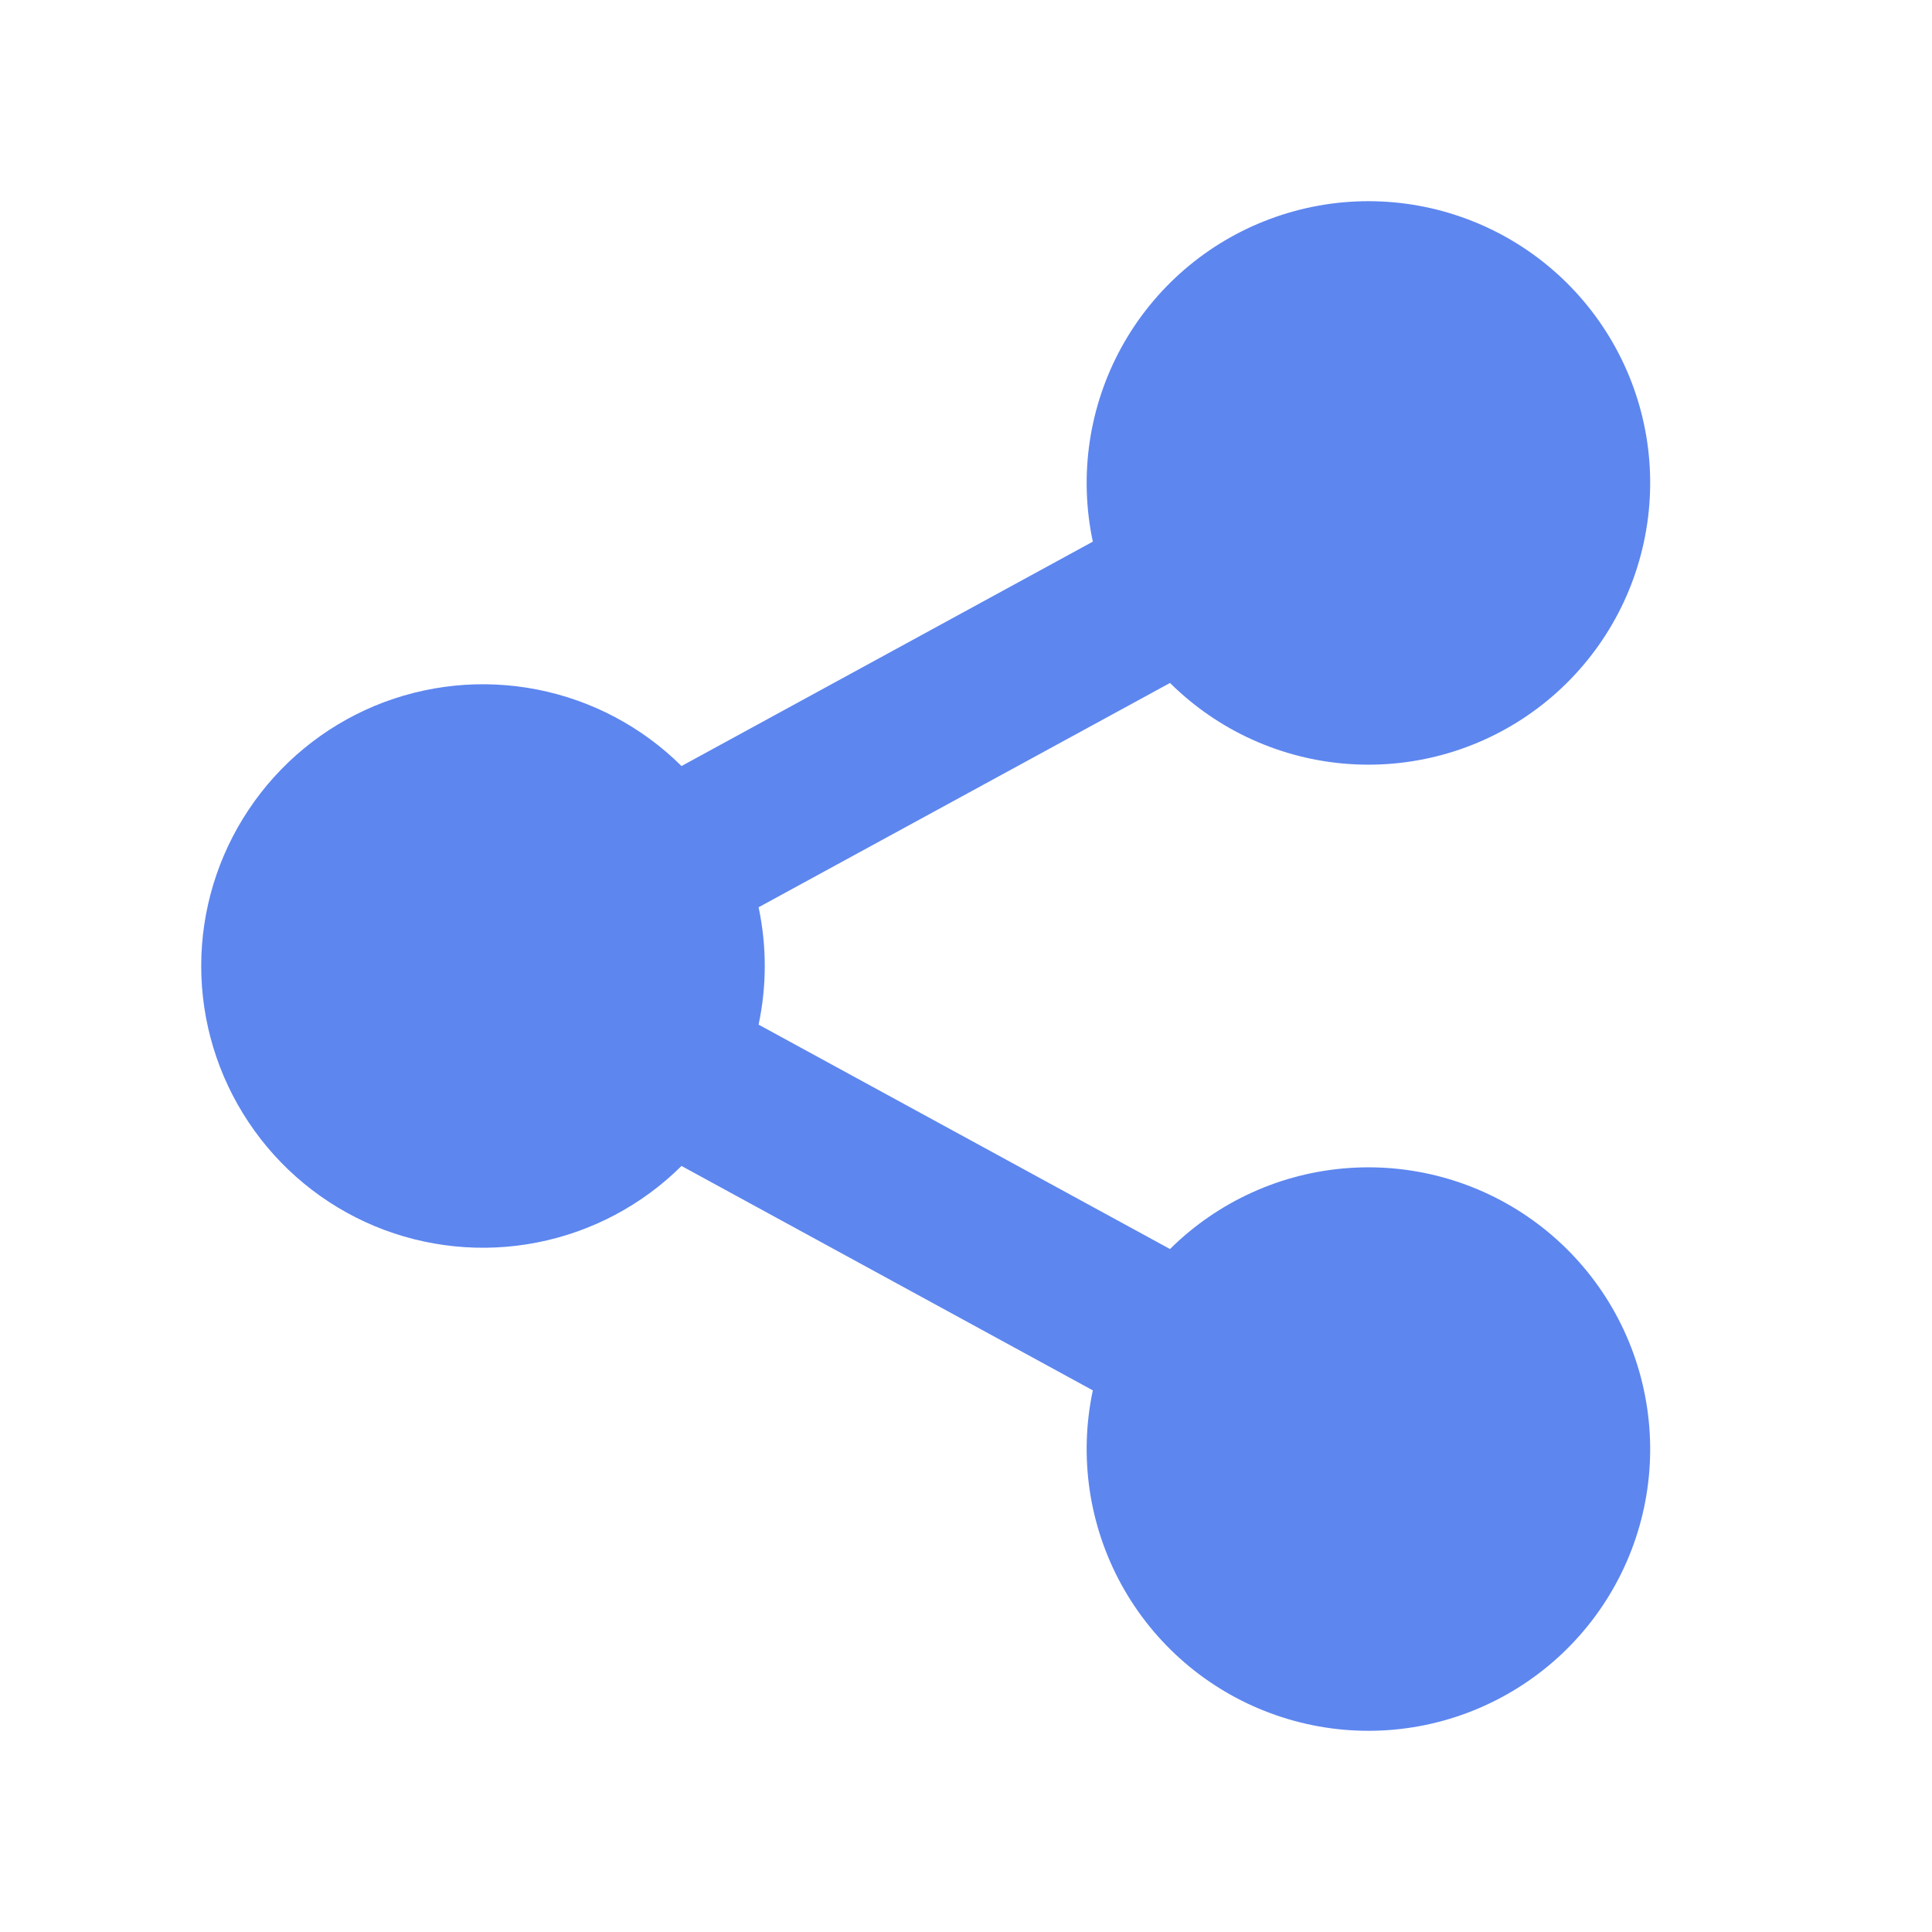 <svg width="20" height="20" viewBox="0 0 20 20" fill="none" xmlns="http://www.w3.org/2000/svg">
<path d="M11.313 14.393L7.055 12.07C6.646 12.476 6.126 12.751 5.561 12.862C4.996 12.973 4.411 12.914 3.879 12.693C3.347 12.471 2.893 12.097 2.574 11.618C2.254 11.139 2.083 10.576 2.083 10C2.083 9.424 2.254 8.861 2.574 8.382C2.893 7.903 3.347 7.529 3.879 7.307C4.411 7.086 4.996 7.027 5.561 7.138C6.126 7.249 6.646 7.524 7.055 7.93L11.313 5.607C11.167 4.922 11.273 4.207 11.61 3.594C11.948 2.98 12.495 2.508 13.152 2.265C13.809 2.021 14.532 2.022 15.188 2.268C15.844 2.513 16.39 2.987 16.726 3.602C17.062 4.217 17.165 4.932 17.016 5.617C16.868 6.302 16.478 6.91 15.918 7.331C15.358 7.752 14.665 7.957 13.966 7.909C13.267 7.861 12.609 7.563 12.112 7.07L7.853 9.392C7.938 9.793 7.938 10.206 7.853 10.607L12.112 12.93C12.609 12.437 13.267 12.139 13.966 12.091C14.665 12.043 15.358 12.248 15.918 12.669C16.478 13.09 16.868 13.698 17.016 14.383C17.165 15.068 17.062 15.783 16.726 16.398C16.39 17.013 15.844 17.486 15.188 17.732C14.532 17.978 13.809 17.979 13.152 17.735C12.495 17.492 11.948 17.02 11.61 16.406C11.273 15.793 11.167 15.078 11.313 14.393Z" fill="#5D86EF"/>
</svg>
